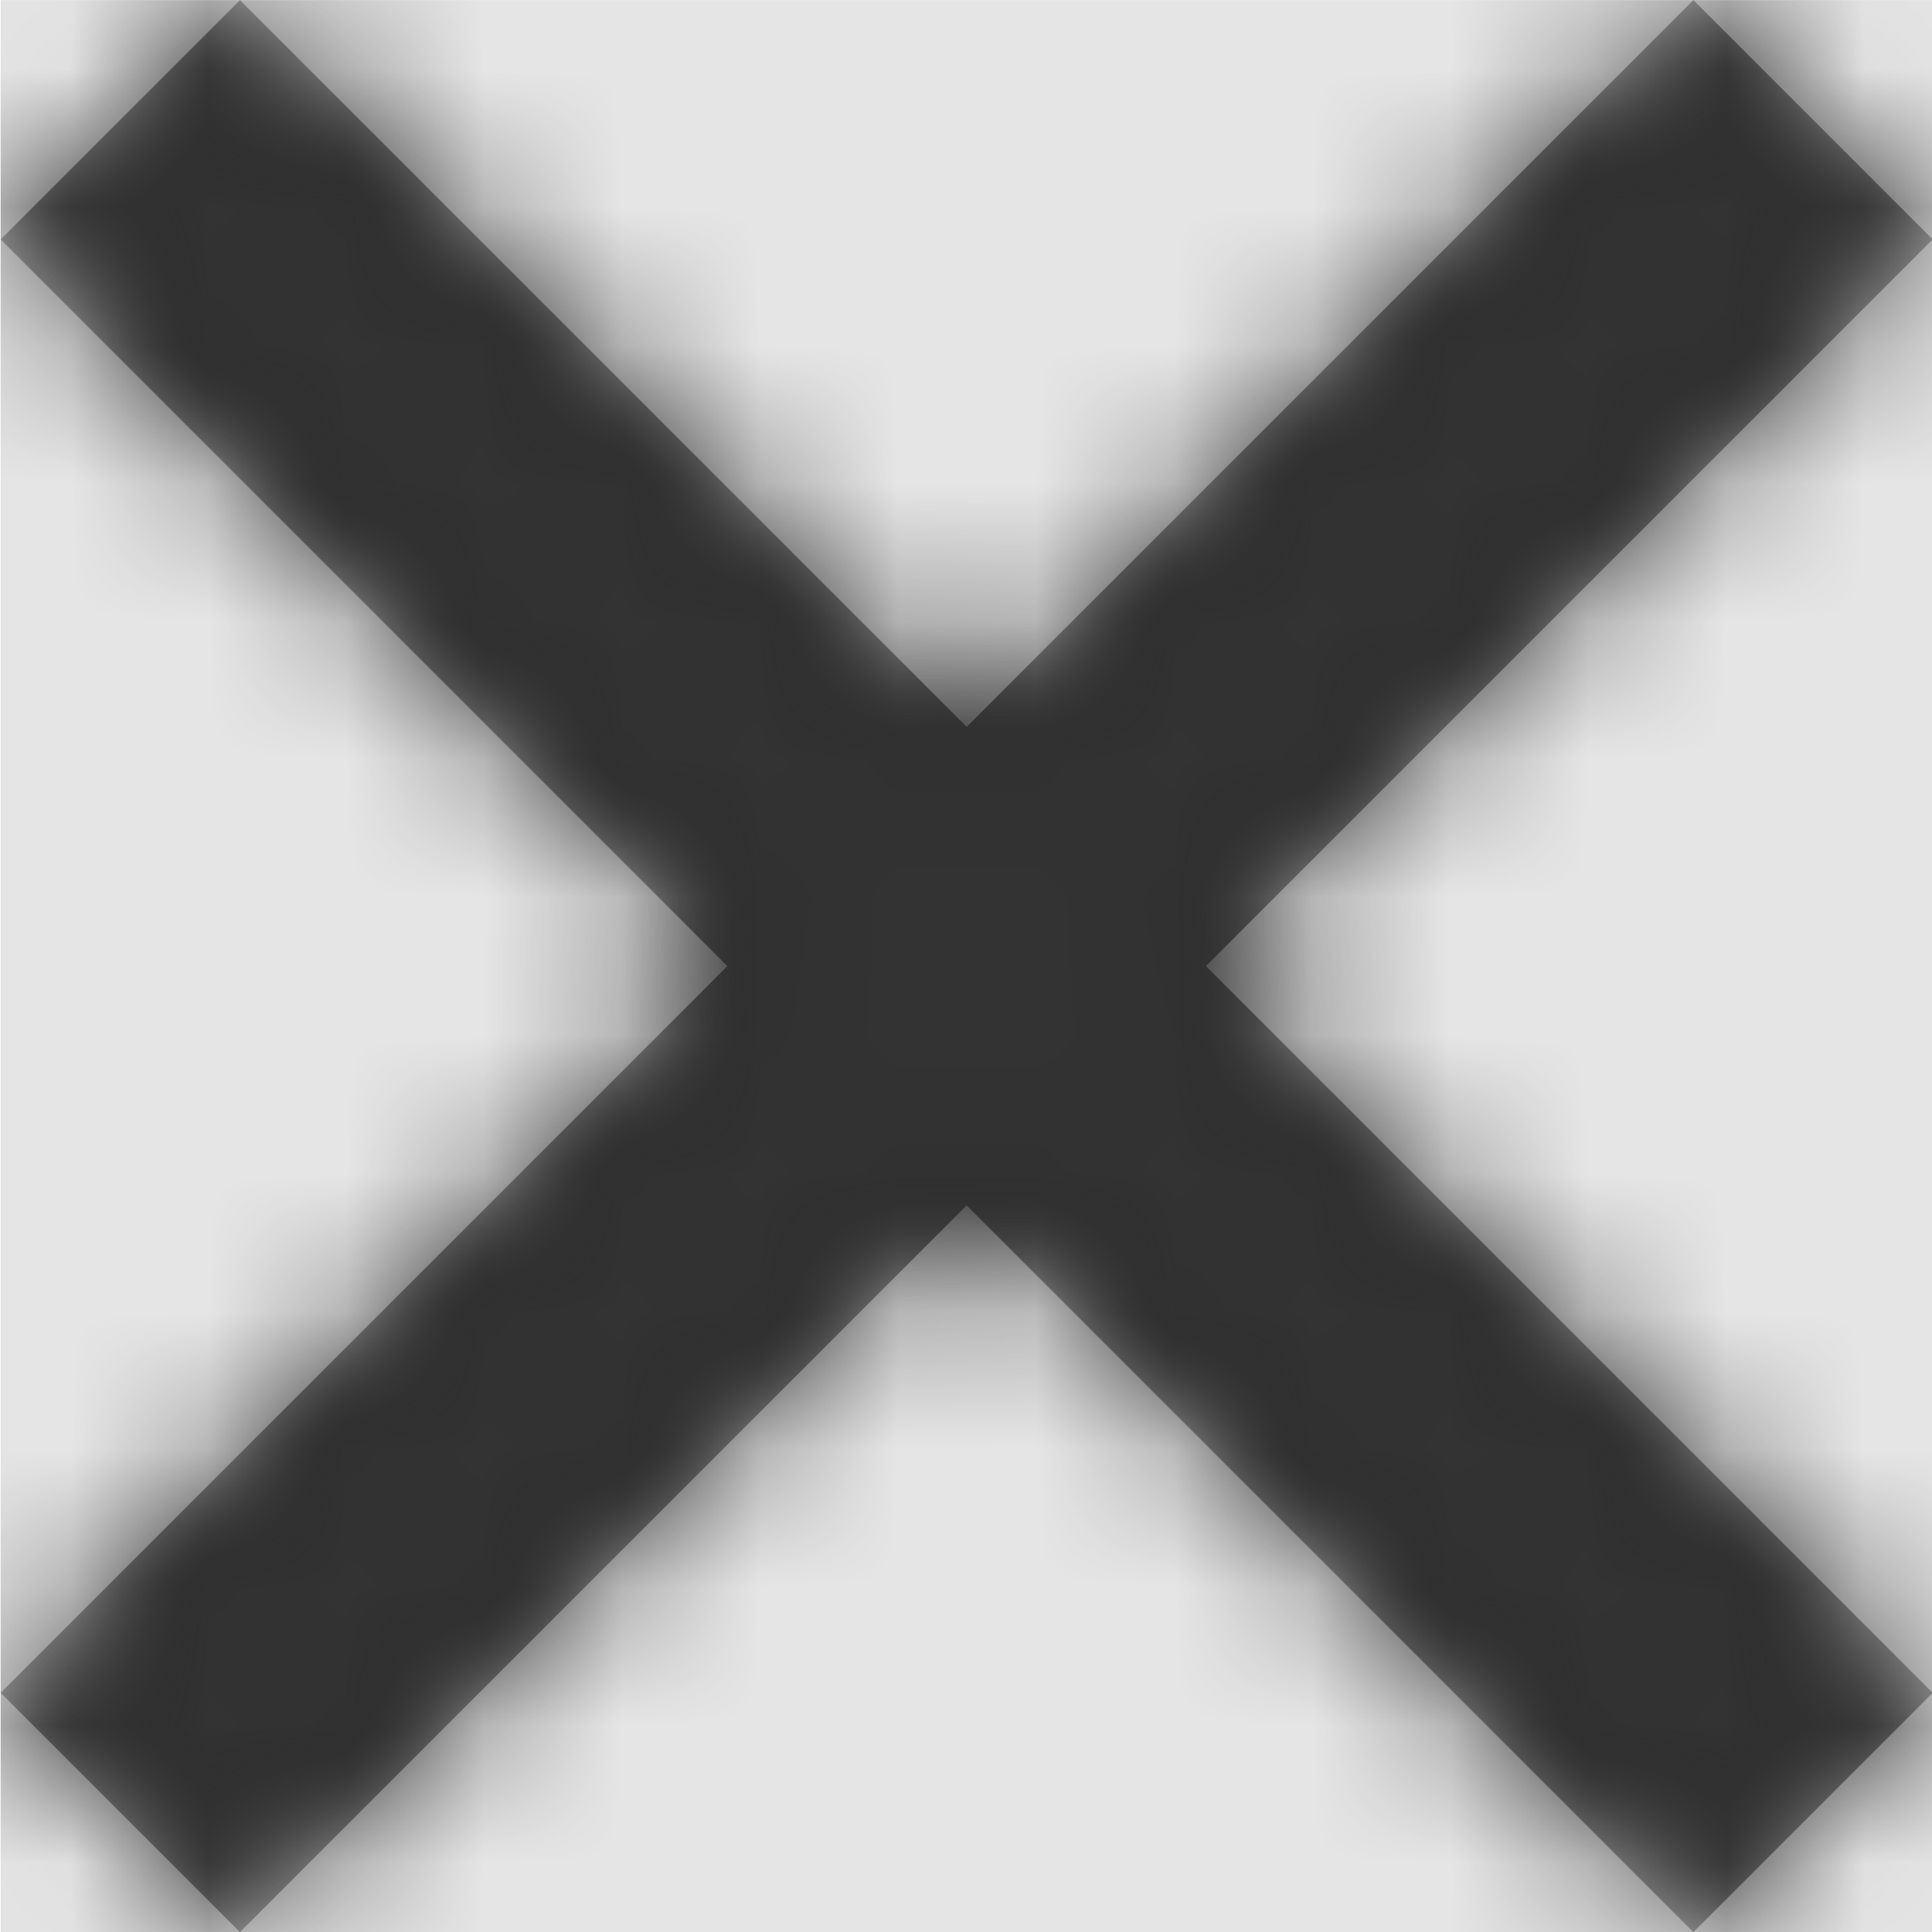 <svg width="1000" height="1000" viewBox="0 0 1000 1000" version="1.1" xmlns="http://www.w3.org/2000/svg" xmlns:xlink="http://www.w3.org/1999/xlink">
<title>math-multiply</title>
<desc>Created using Figma</desc>
<g id="Canvas" transform="matrix(71.429 0 0 71.429 -59214.3 -9285.71)">
<rect x="829" y="130" width="14" height="14" fill="#E5E5E5"/>
<g id="math-multiply">
<mask id="mask0_outline" mask-type="alpha">
<g id="Mask">
<use xlink:href="#path0_fill" transform="translate(829 130)" fill="#FFFFFF"/>
</g>
</mask>
<g id="Mask" mask="url(#mask0_outline)">
<use xlink:href="#path0_fill" transform="translate(829 130)"/>
</g>
<g id="&#226;&#134;&#170;&#240;&#159;&#142;&#168;Color" mask="url(#mask0_outline)">
<g id="Rectangle 3">
<use xlink:href="#path1_fill" transform="translate(829 130)" fill="#333333"/>
</g>
</g>
</g>
</g>
<defs>
<path id="path0_fill" d="M 8.734 7L 14 12.266L 12.266 14L 7 8.734L 1.734 14L 0 12.266L 5.266 7L 0 1.734L 1.734 0L 7 5.266L 12.266 0L 14 1.734L 8.734 7Z"/>
<path id="path1_fill" fill-rule="evenodd" d="M 0 0L 14 0L 14 14L 0 14L 0 0Z"/>
</defs>
</svg>
